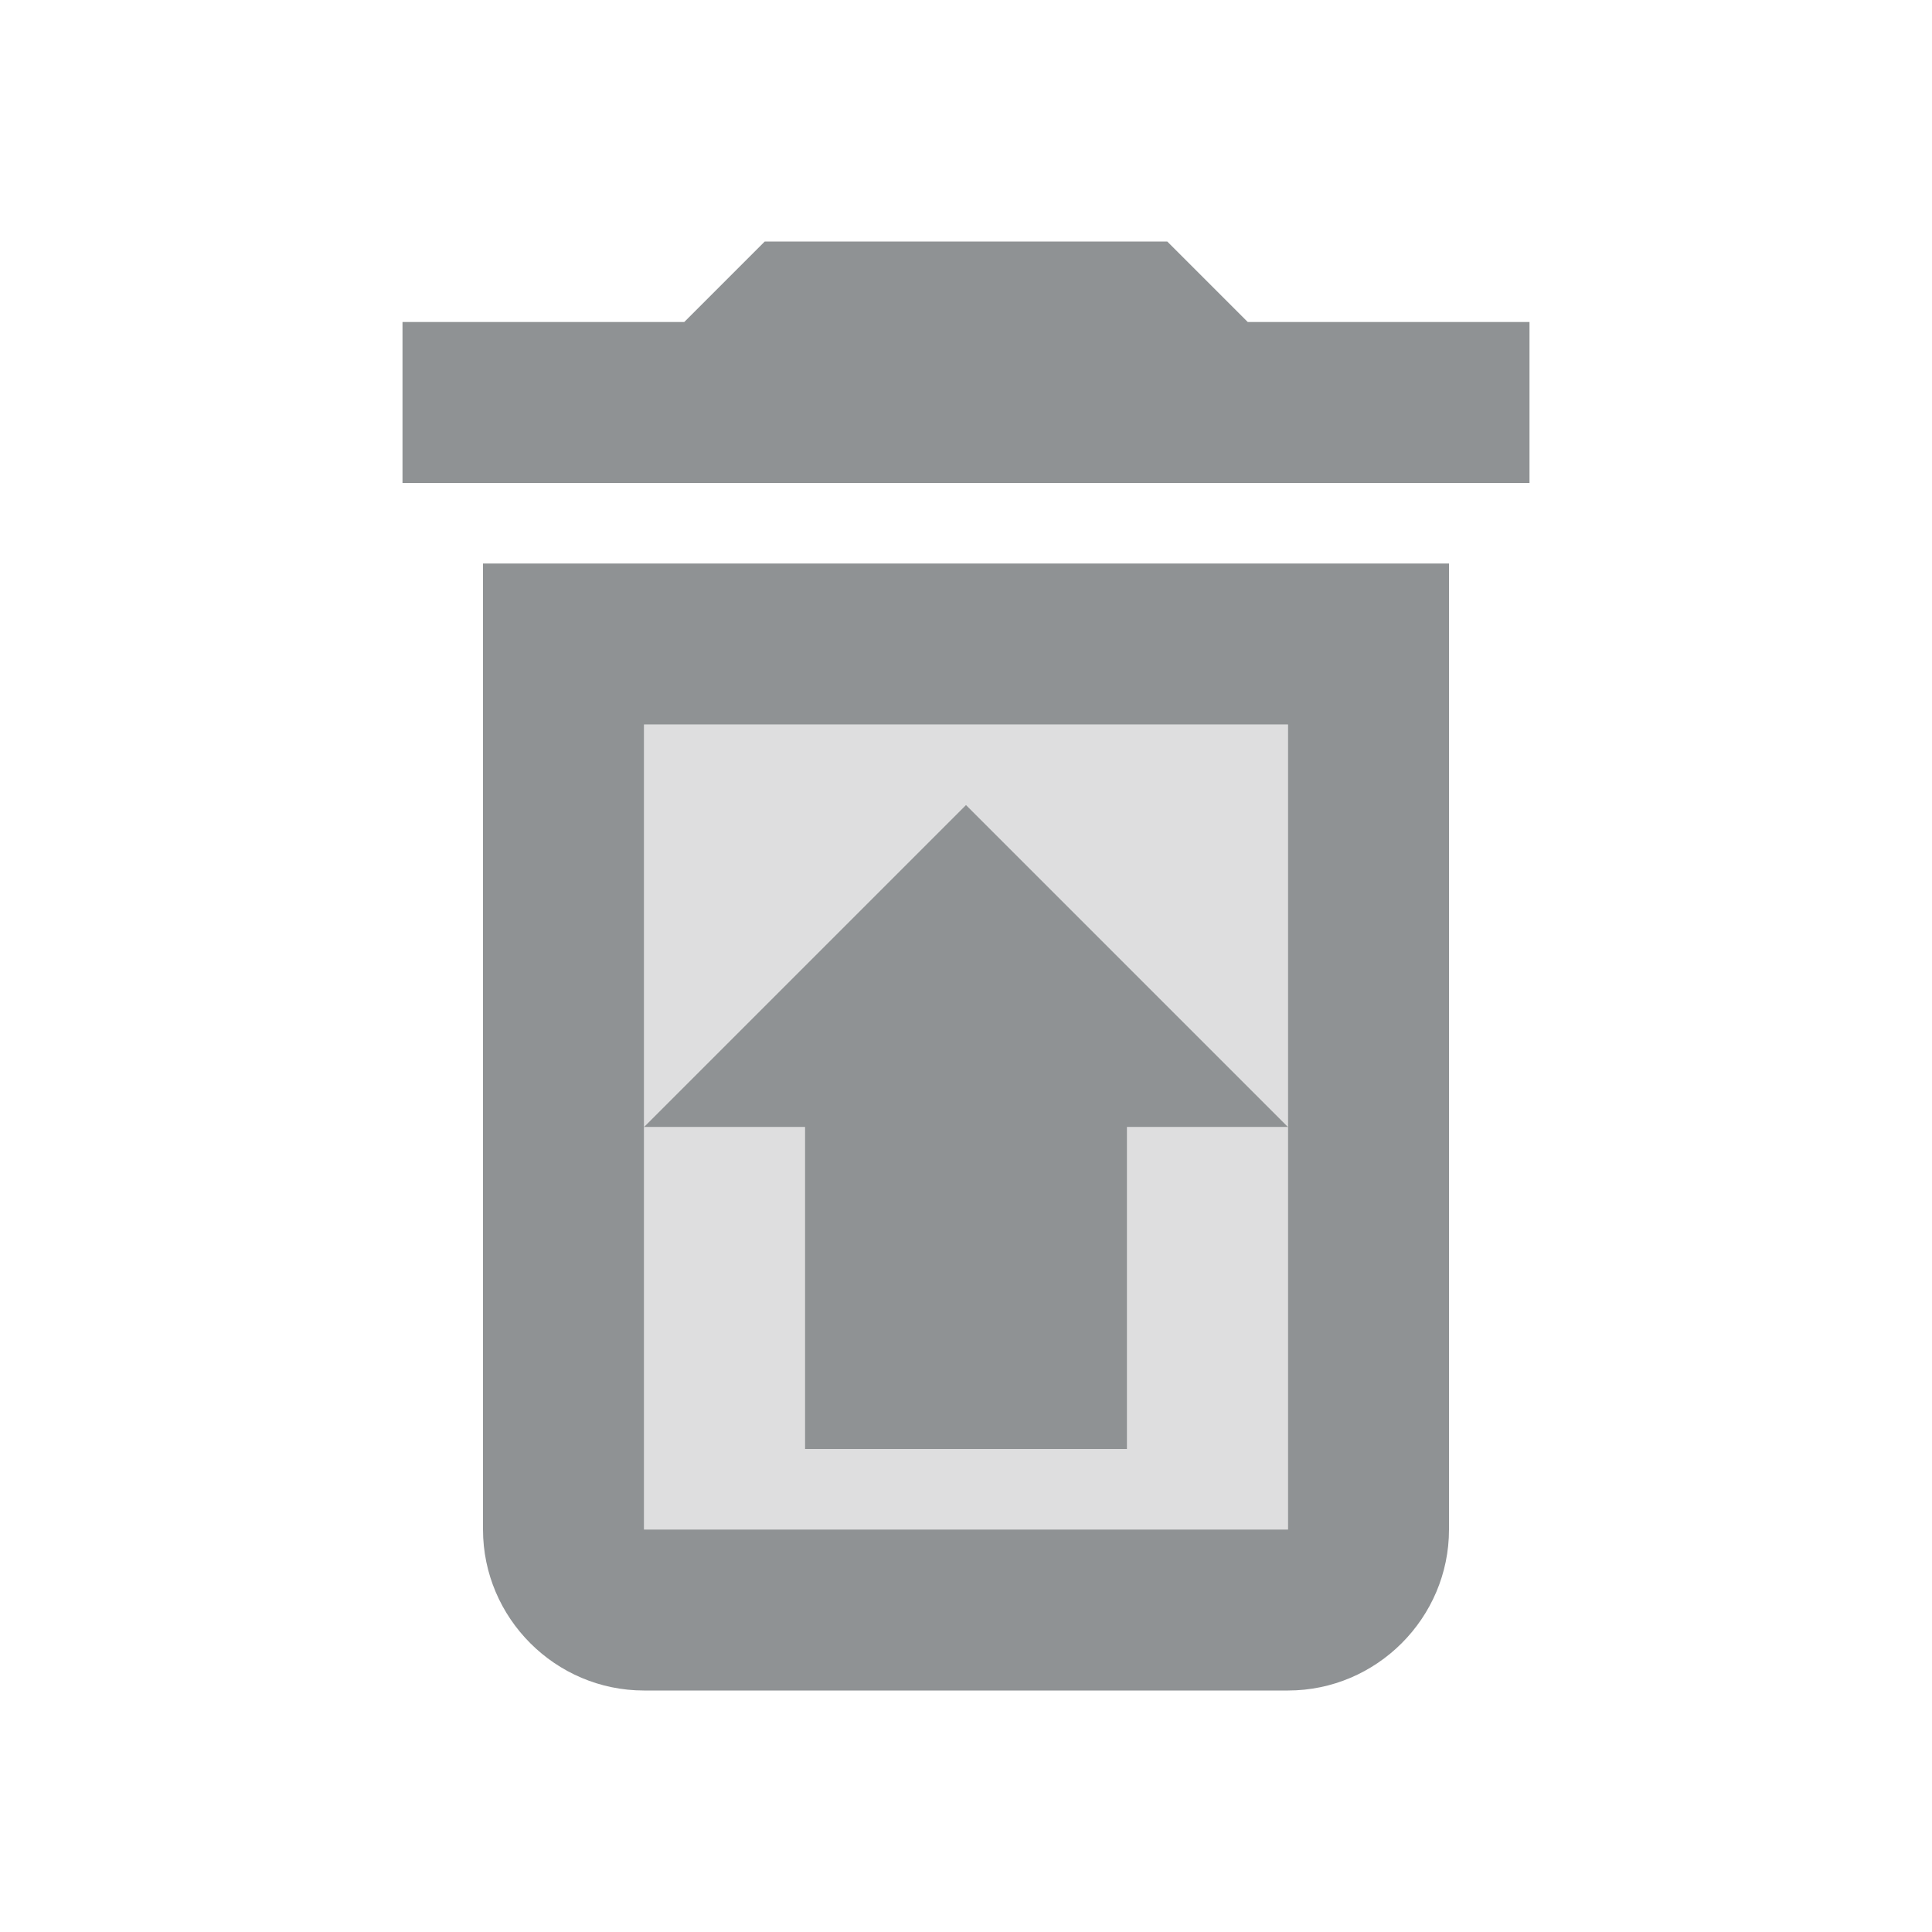 <svg width="24" height="24" viewBox="0 0 24 24" fill="none" xmlns="http://www.w3.org/2000/svg">
<path opacity="0.3" d="M16 14H14V18H10V14H8V19H16V14ZM16 14V9H8V14L12 10L16 14Z" fill="#8F9294"/>
<path d="M6 19C6 20.1 6.9 21 8 21H16C17.1 21 18 20.1 18 19V7H6V19ZM8 14V9H16V19H8V14ZM15.5 4L14.5 3H9.5L8.5 4H5V6H19V4H15.5ZM10 18H14V14H16L12 10L8 14H10V18Z" fill="#8F9294"/>
</svg>
